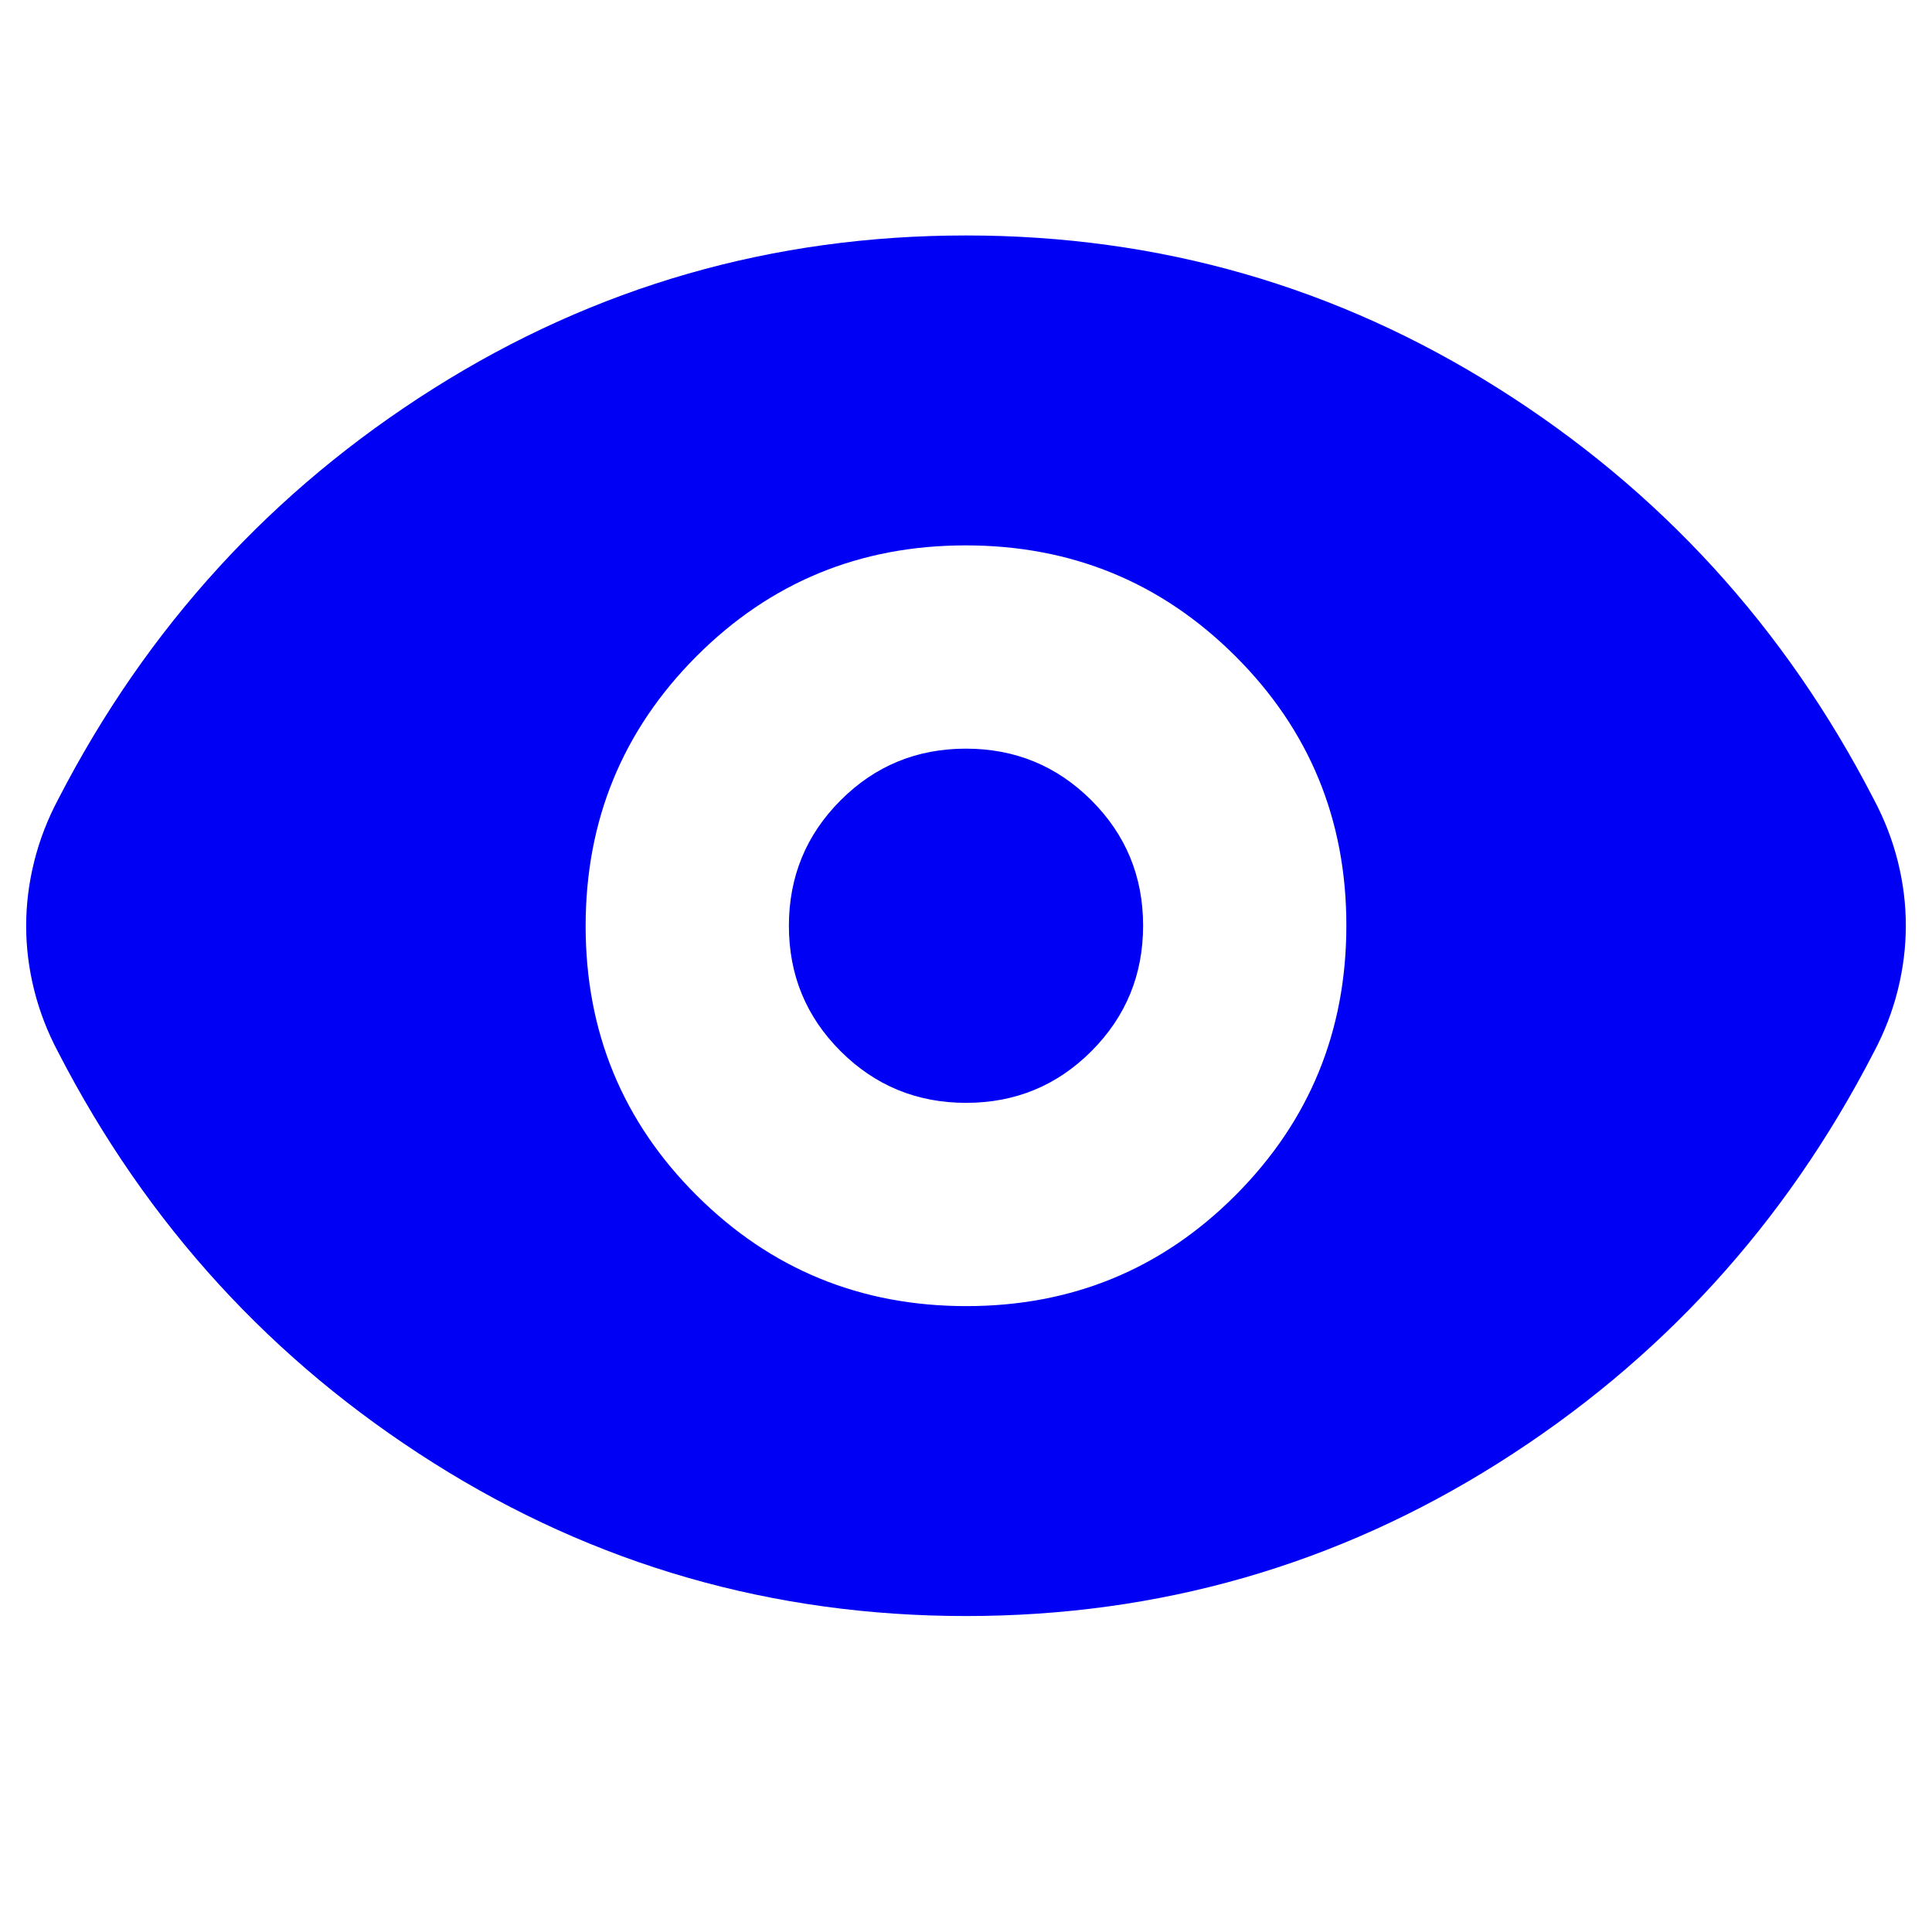 <svg xmlns="http://www.w3.org/2000/svg" height="24px" viewBox="0 -960 960 960" width="24px" fill="#0000F5"><path d="M480.18-311Q559-311 614-366.18q55-55.17 55-134Q669-579 613.82-634q-55.17-55-134-55Q401-689 346-633.82q-55 55.17-55 134Q291-421 346.18-366q55.17 55 134 55Zm-.12-101q-36.64 0-62.35-25.65T392-499.94q0-36.64 25.65-62.35T479.94-588q36.64 0 62.35 25.65T568-500.06q0 36.64-25.65 62.35T480.06-412ZM480-157q-144 0-264.5-76T29-437q-8-15-12-30.96t-4-31.96q0-16.01 4-32.05Q21-548 29-563q66-128 186.5-204T480-843q144 0 264.5 76T931-563q8 15 12 30.96t4 31.96q0 16.01-4 32.05Q939-452 931-437q-66 128-186.5 204T480-157Z"/></svg>